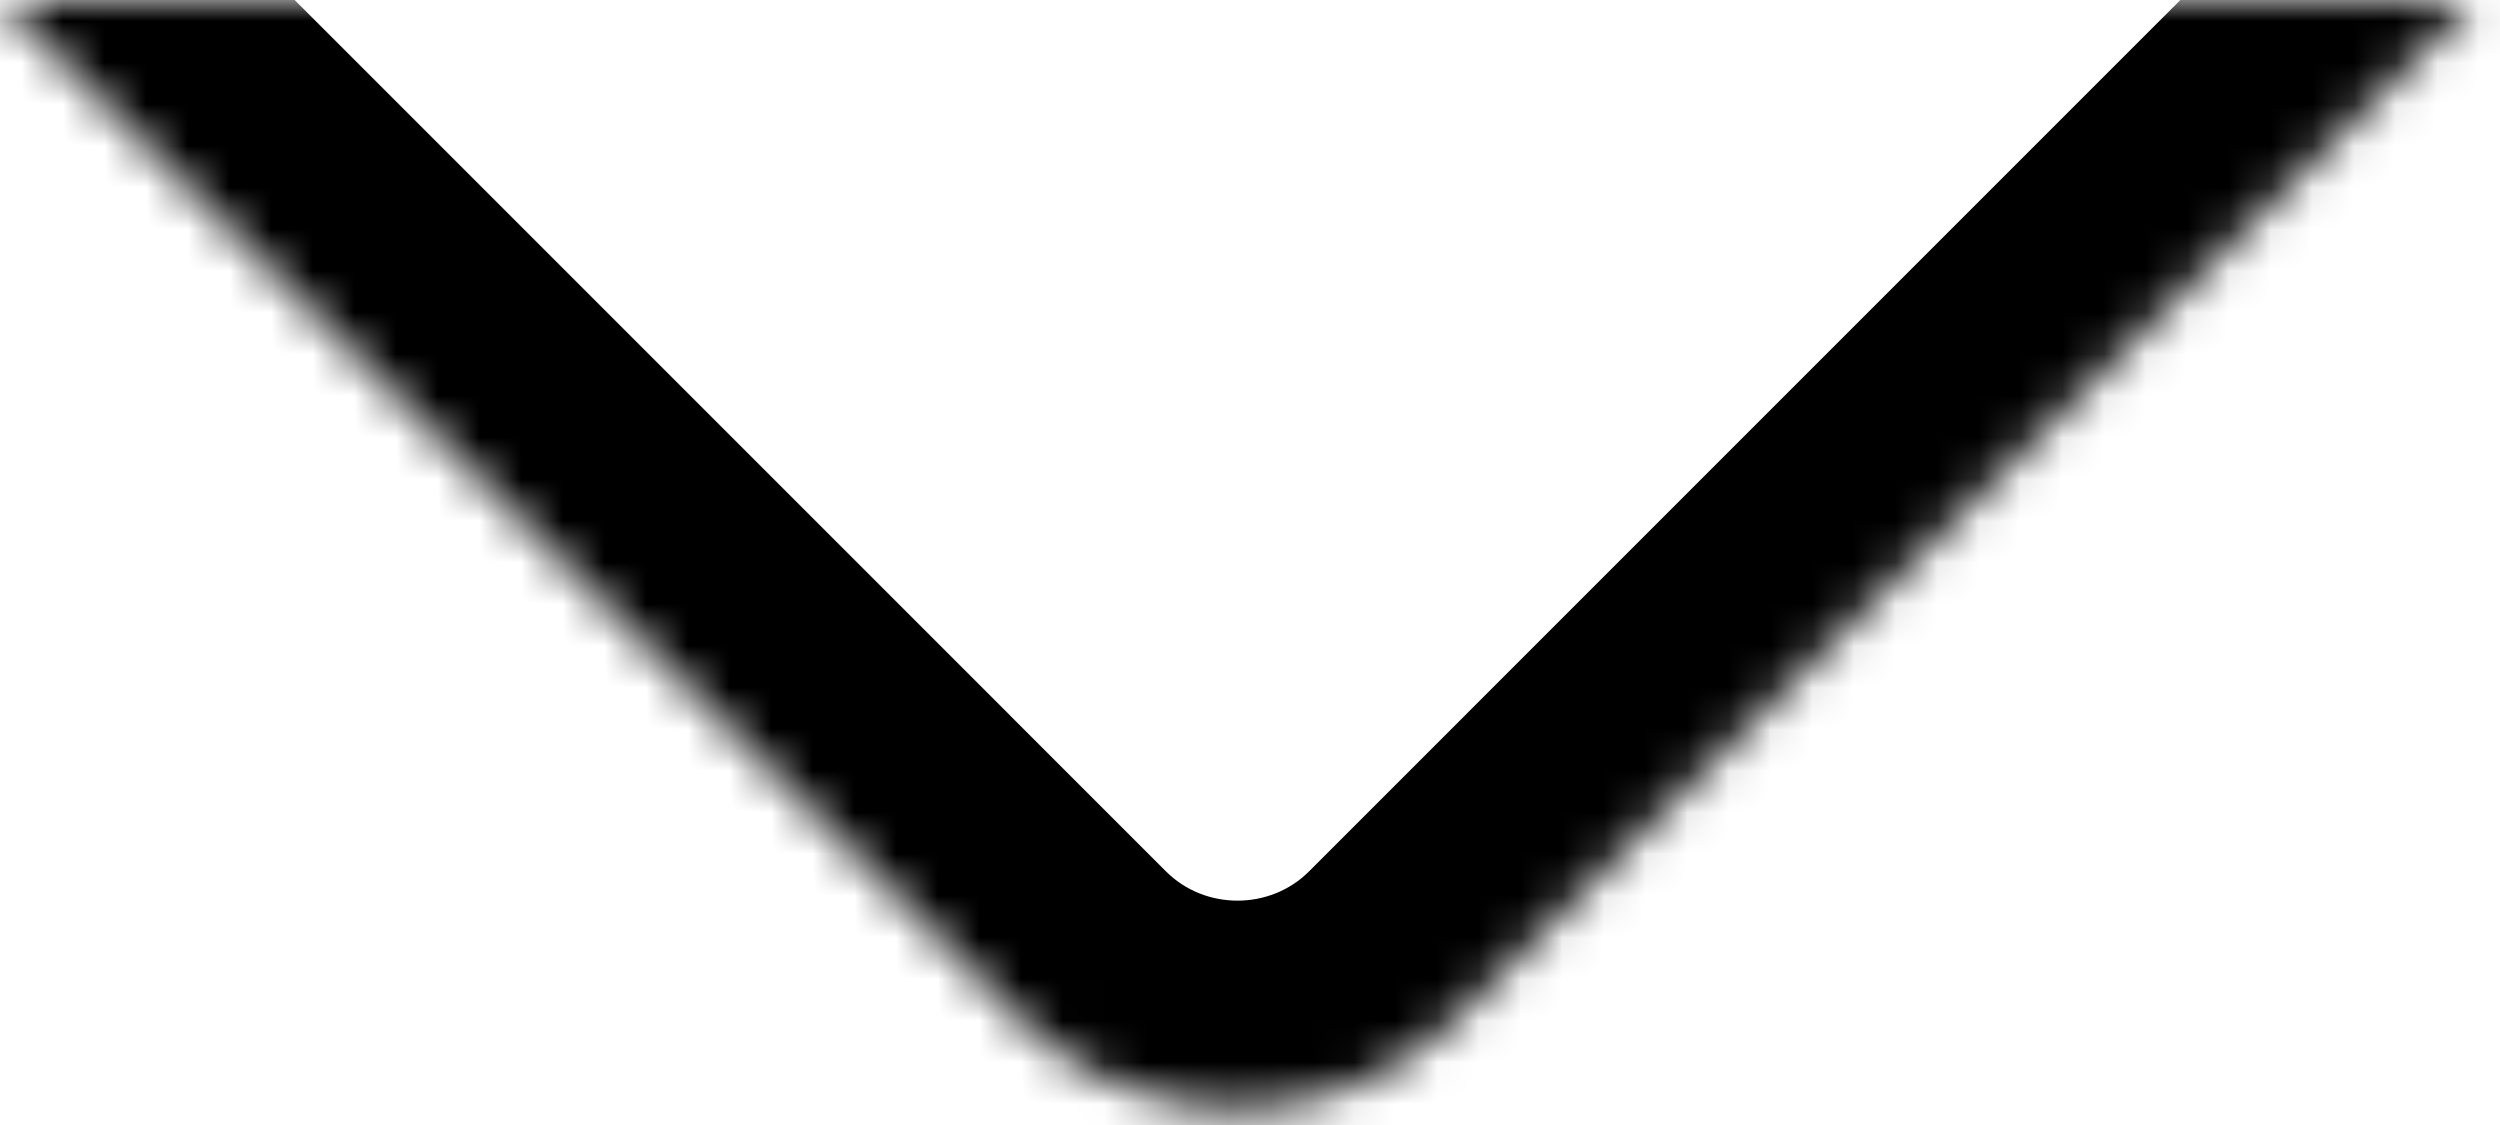 <svg width="60" height="27" viewBox="0 0 60 27" fill="none" xmlns="http://www.w3.org/2000/svg">
<mask id="path-1-inside-1_16_5" fill="white">
<path d="M59.4 0L34.95 24.45C32.062 27.337 27.337 27.337 24.45 24.45L0 0"/>
</mask>
<path d="M62.935 3.536C64.888 1.583 64.888 -1.583 62.935 -3.536C60.983 -5.488 57.817 -5.488 55.864 -3.536L62.935 3.536ZM3.536 -3.536C1.583 -5.488 -1.583 -5.488 -3.536 -3.536C-5.488 -1.583 -5.488 1.583 -3.536 3.536L3.536 -3.536ZM55.864 -3.536L31.415 20.915L38.486 27.985L62.935 3.536L55.864 -3.536ZM31.415 20.915C30.48 21.849 28.92 21.849 27.985 20.915L20.915 27.985C25.755 32.826 33.645 32.826 38.486 27.985L31.415 20.915ZM27.985 20.915L3.536 -3.536L-3.536 3.536L20.915 27.985L27.985 20.915Z" fill="black" mask="url(#path-1-inside-1_16_5)"/>
</svg>
